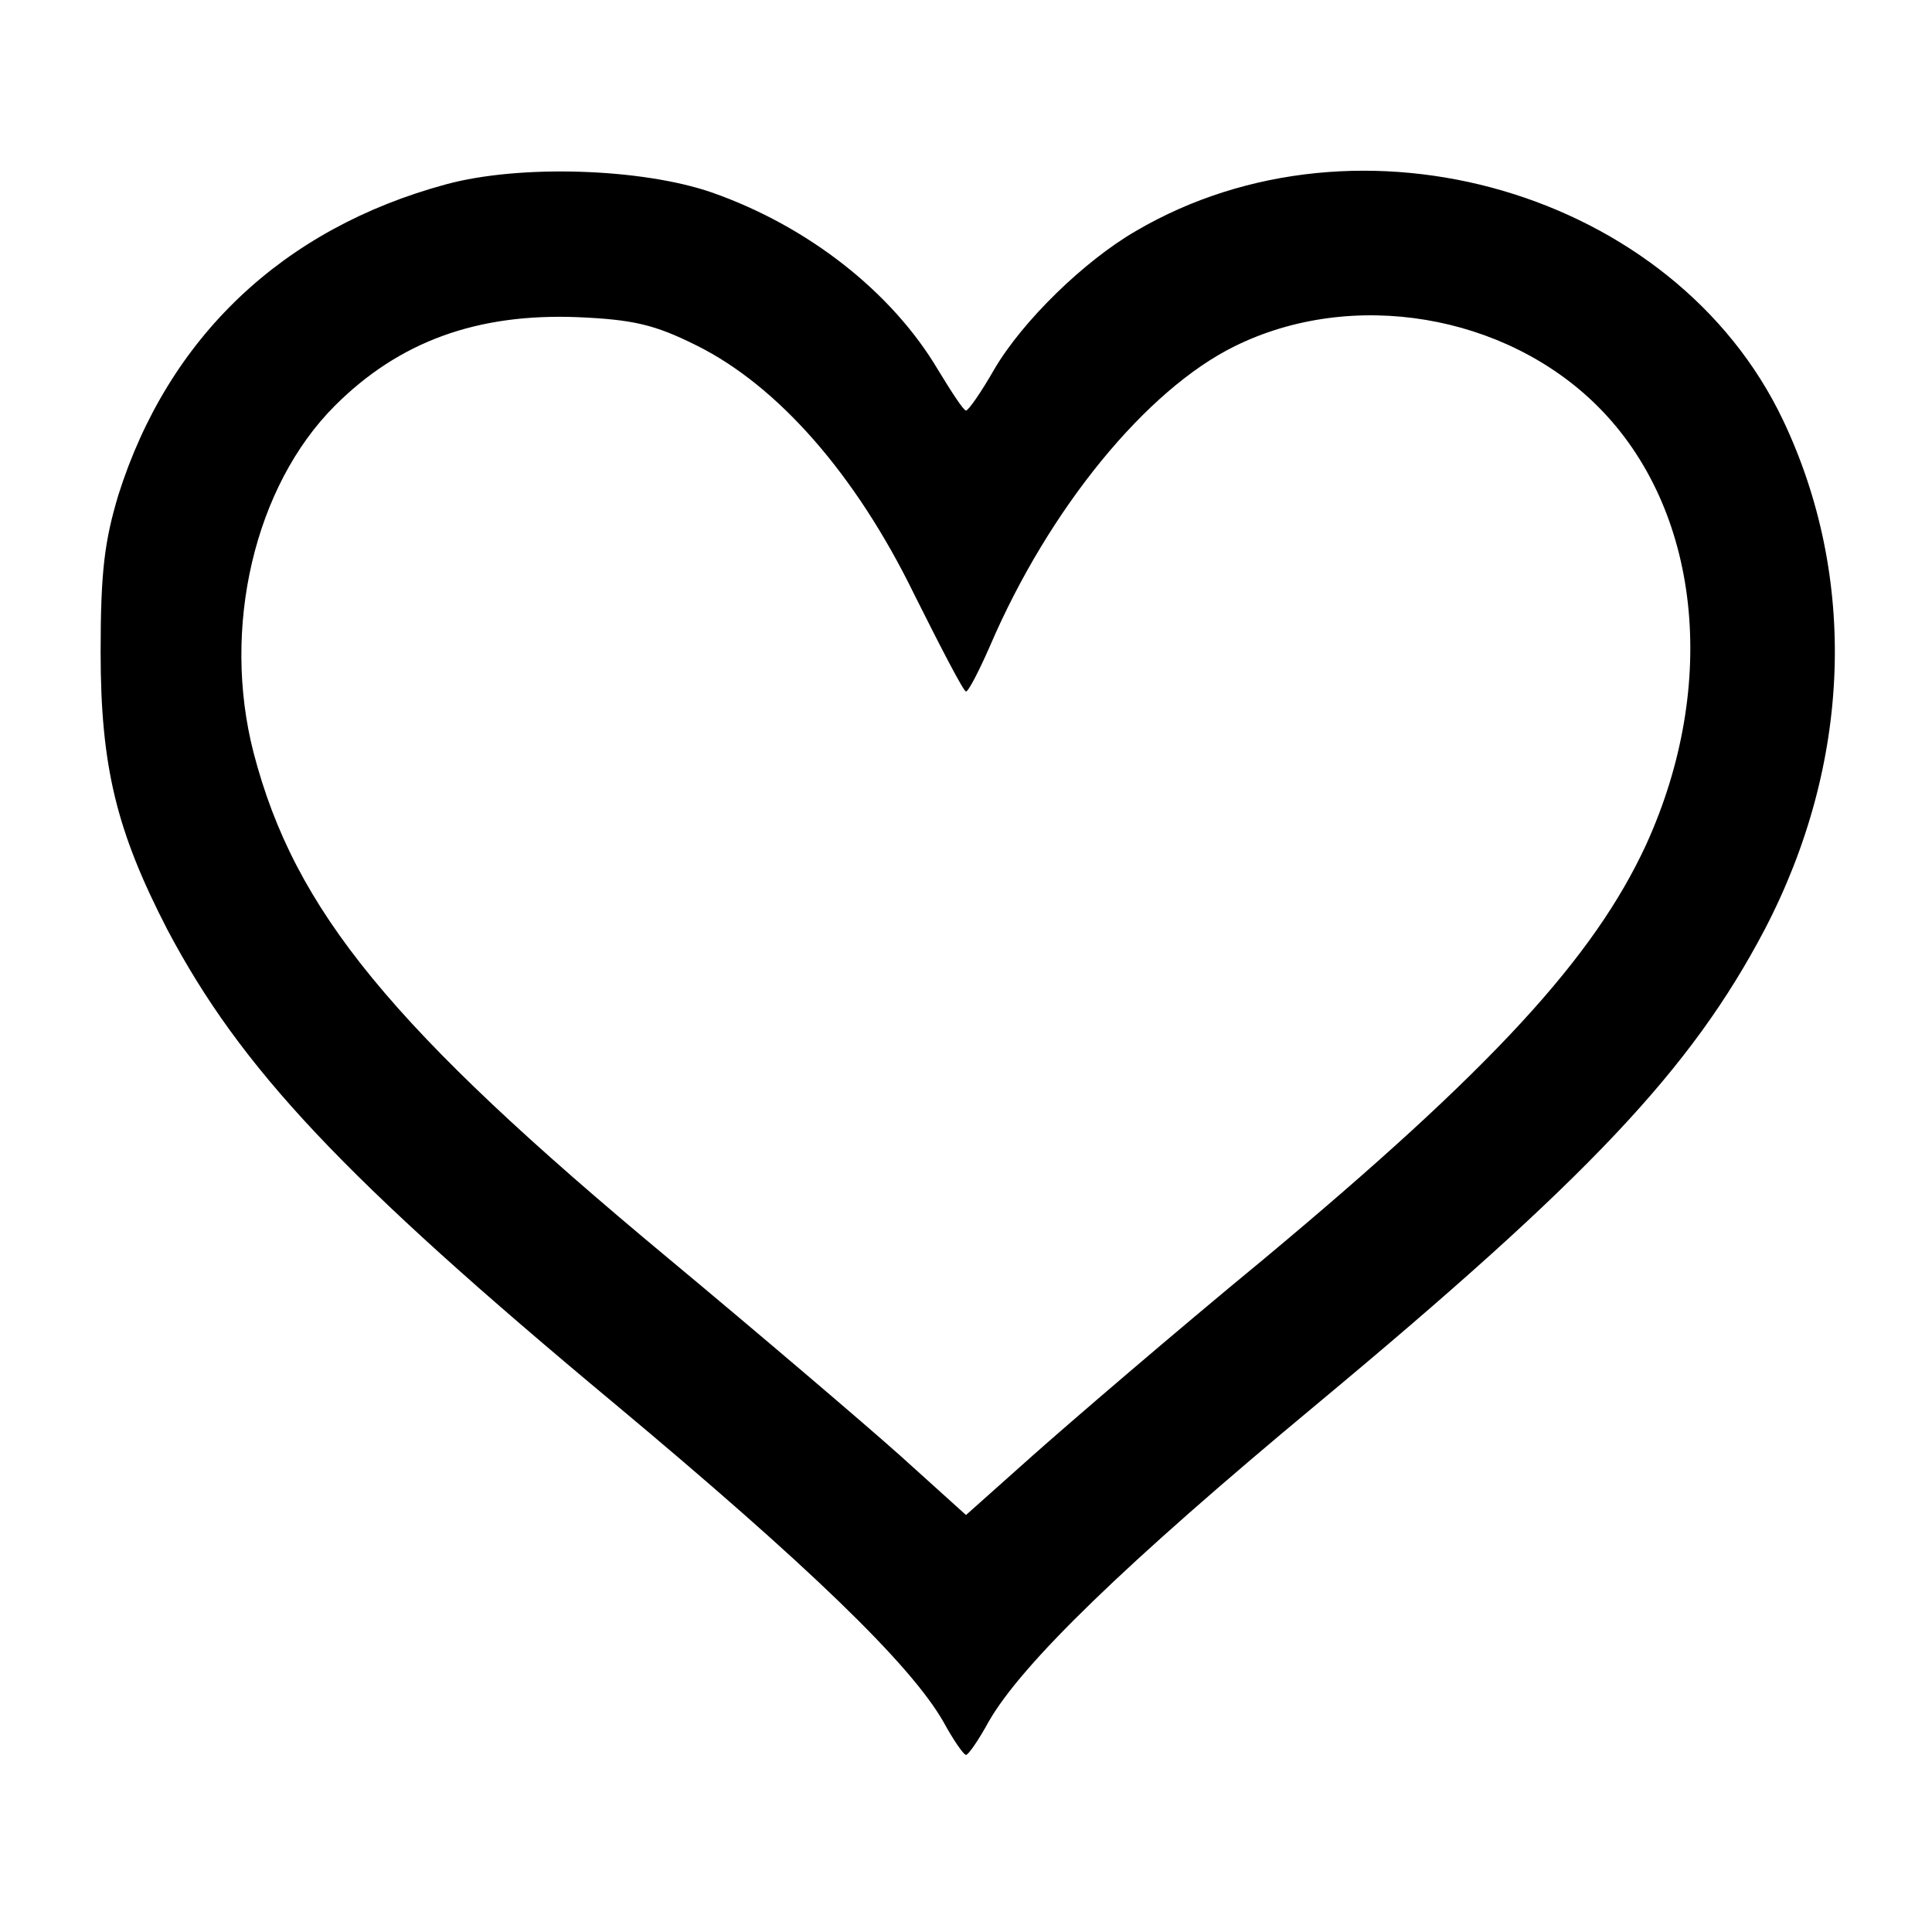 <?xml version="1.0" standalone="no"?>
<!DOCTYPE svg PUBLIC "-//W3C//DTD SVG 20010904//EN"
 "http://www.w3.org/TR/2001/REC-SVG-20010904/DTD/svg10.dtd">
<svg version="1.0" xmlns="http://www.w3.org/2000/svg"
 width="240pt" height="240pt" viewBox="0 0 240 240"
 preserveAspectRatio="xMidYMid meet">
<g transform="translate(0,240) scale(0.1,-0.1)"
fill="#000000" stroke="none">
<path d="M554 2171 c-203 -55 -345 -190 -407 -386 -17 -57 -22 -94 -22 -195 0
-143 20 -223 83 -345 91 -172 217 -307 557 -590 237 -198 366 -322 407 -394
12 -22 25 -41 28 -41 3 0 16 19 28 41 41 72 170 197 407 394 339 282 466 417
557 590 108 207 116 437 23 633 -135 284 -526 398 -804 235 -64 -37 -141 -112
-176 -172 -16 -28 -32 -51 -35 -51 -3 0 -18 23 -35 51 -57 96 -161 178 -281
220 -87 30 -238 35 -330 10z m311 -200 c101 -50 198 -160 271 -310 33 -66 61
-120 64 -120 3 0 16 25 30 57 73 170 194 318 304 372 146 72 336 40 451 -75
127 -127 151 -344 60 -544 -65 -141 -192 -279 -475 -515 -113 -93 -242 -204
-287 -244 l-83 -74 -82 74 c-46 41 -175 151 -288 245 -344 286 -464 432 -515
628 -40 155 1 331 101 431 80 80 177 115 302 110 68 -3 95 -9 147 -35z"/>
</g>
</svg>
